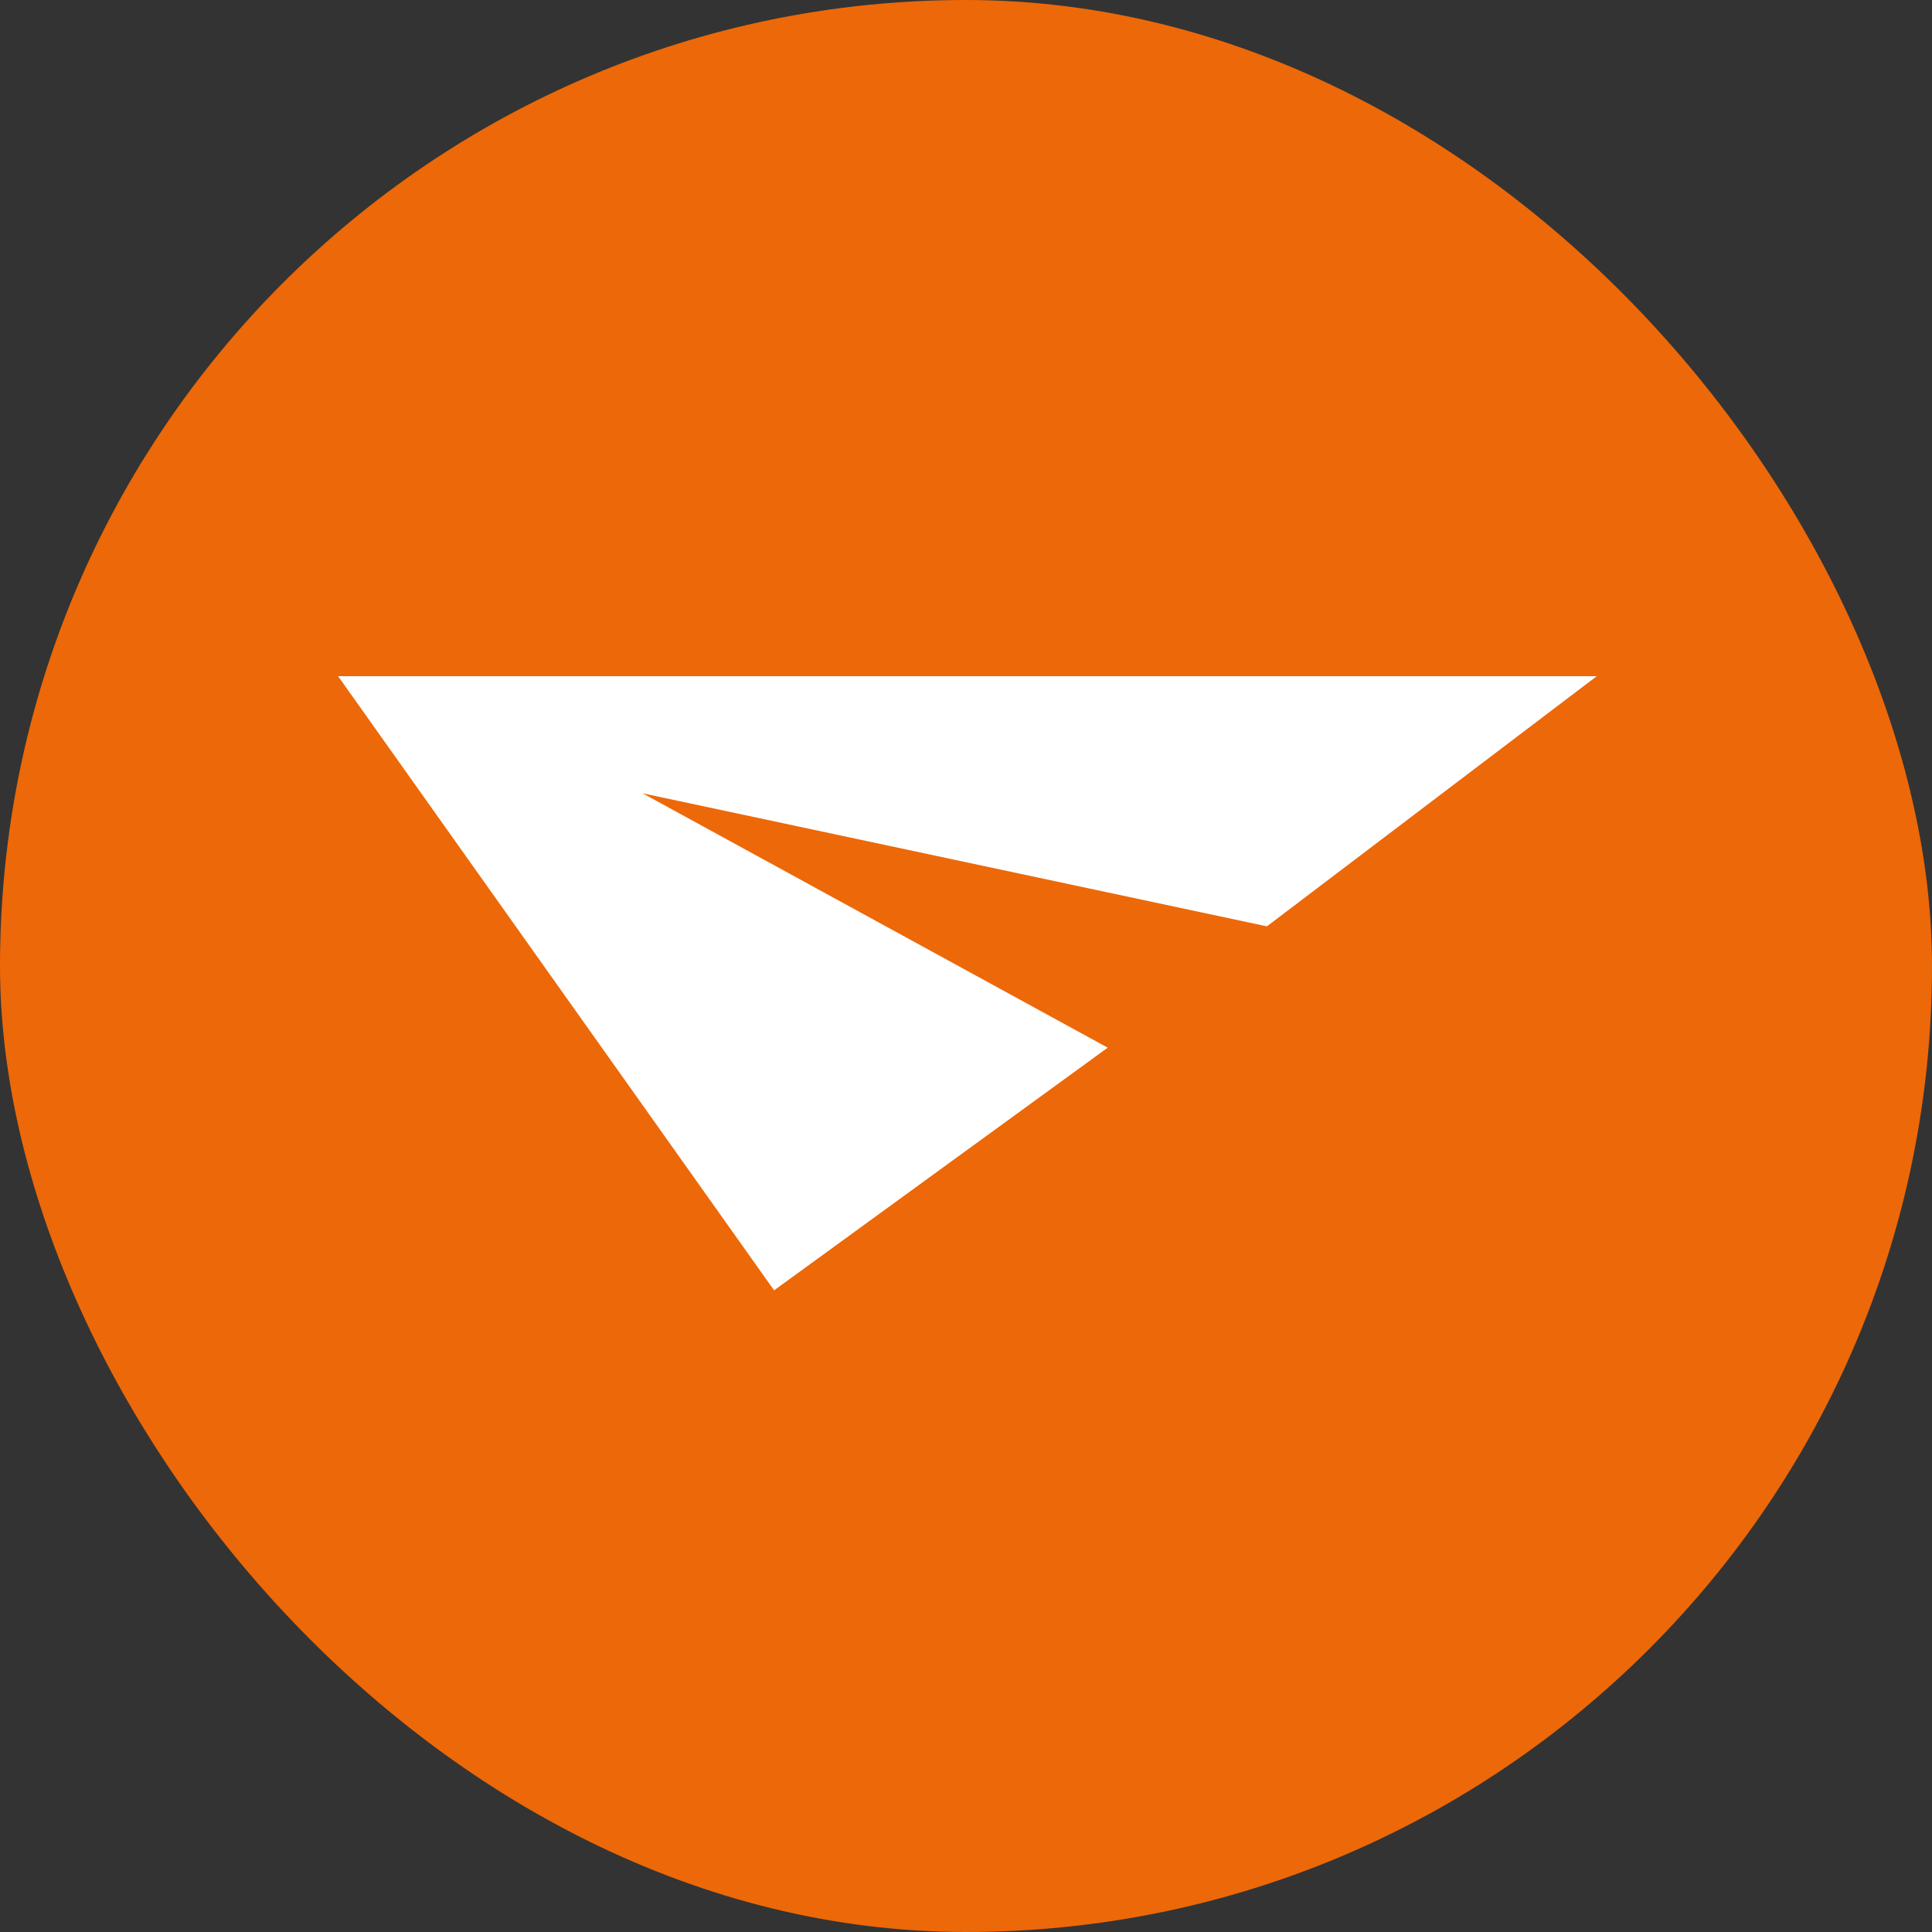 <svg id="Group_7719" data-name="Group 7719" xmlns="http://www.w3.org/2000/svg" width="40" height="40" viewBox="0 0 40 40">
  <rect x="0" y="0" width="40" height="40" fill="#333333" stroke="none"/>
  <rect id="Rectangle_2042" data-name="Rectangle 2042" width="40" height="40" rx="20" fill="#ed6808"/>
  <path id="Path_2822" data-name="Path 2822" d="M141.594,183.657l12.927,2.755,6.829-5.179H135.291l9.027,12.715,6.907-5.024Z" transform="translate(-128.291 -167.233)" fill="#fff"/>
</svg>
